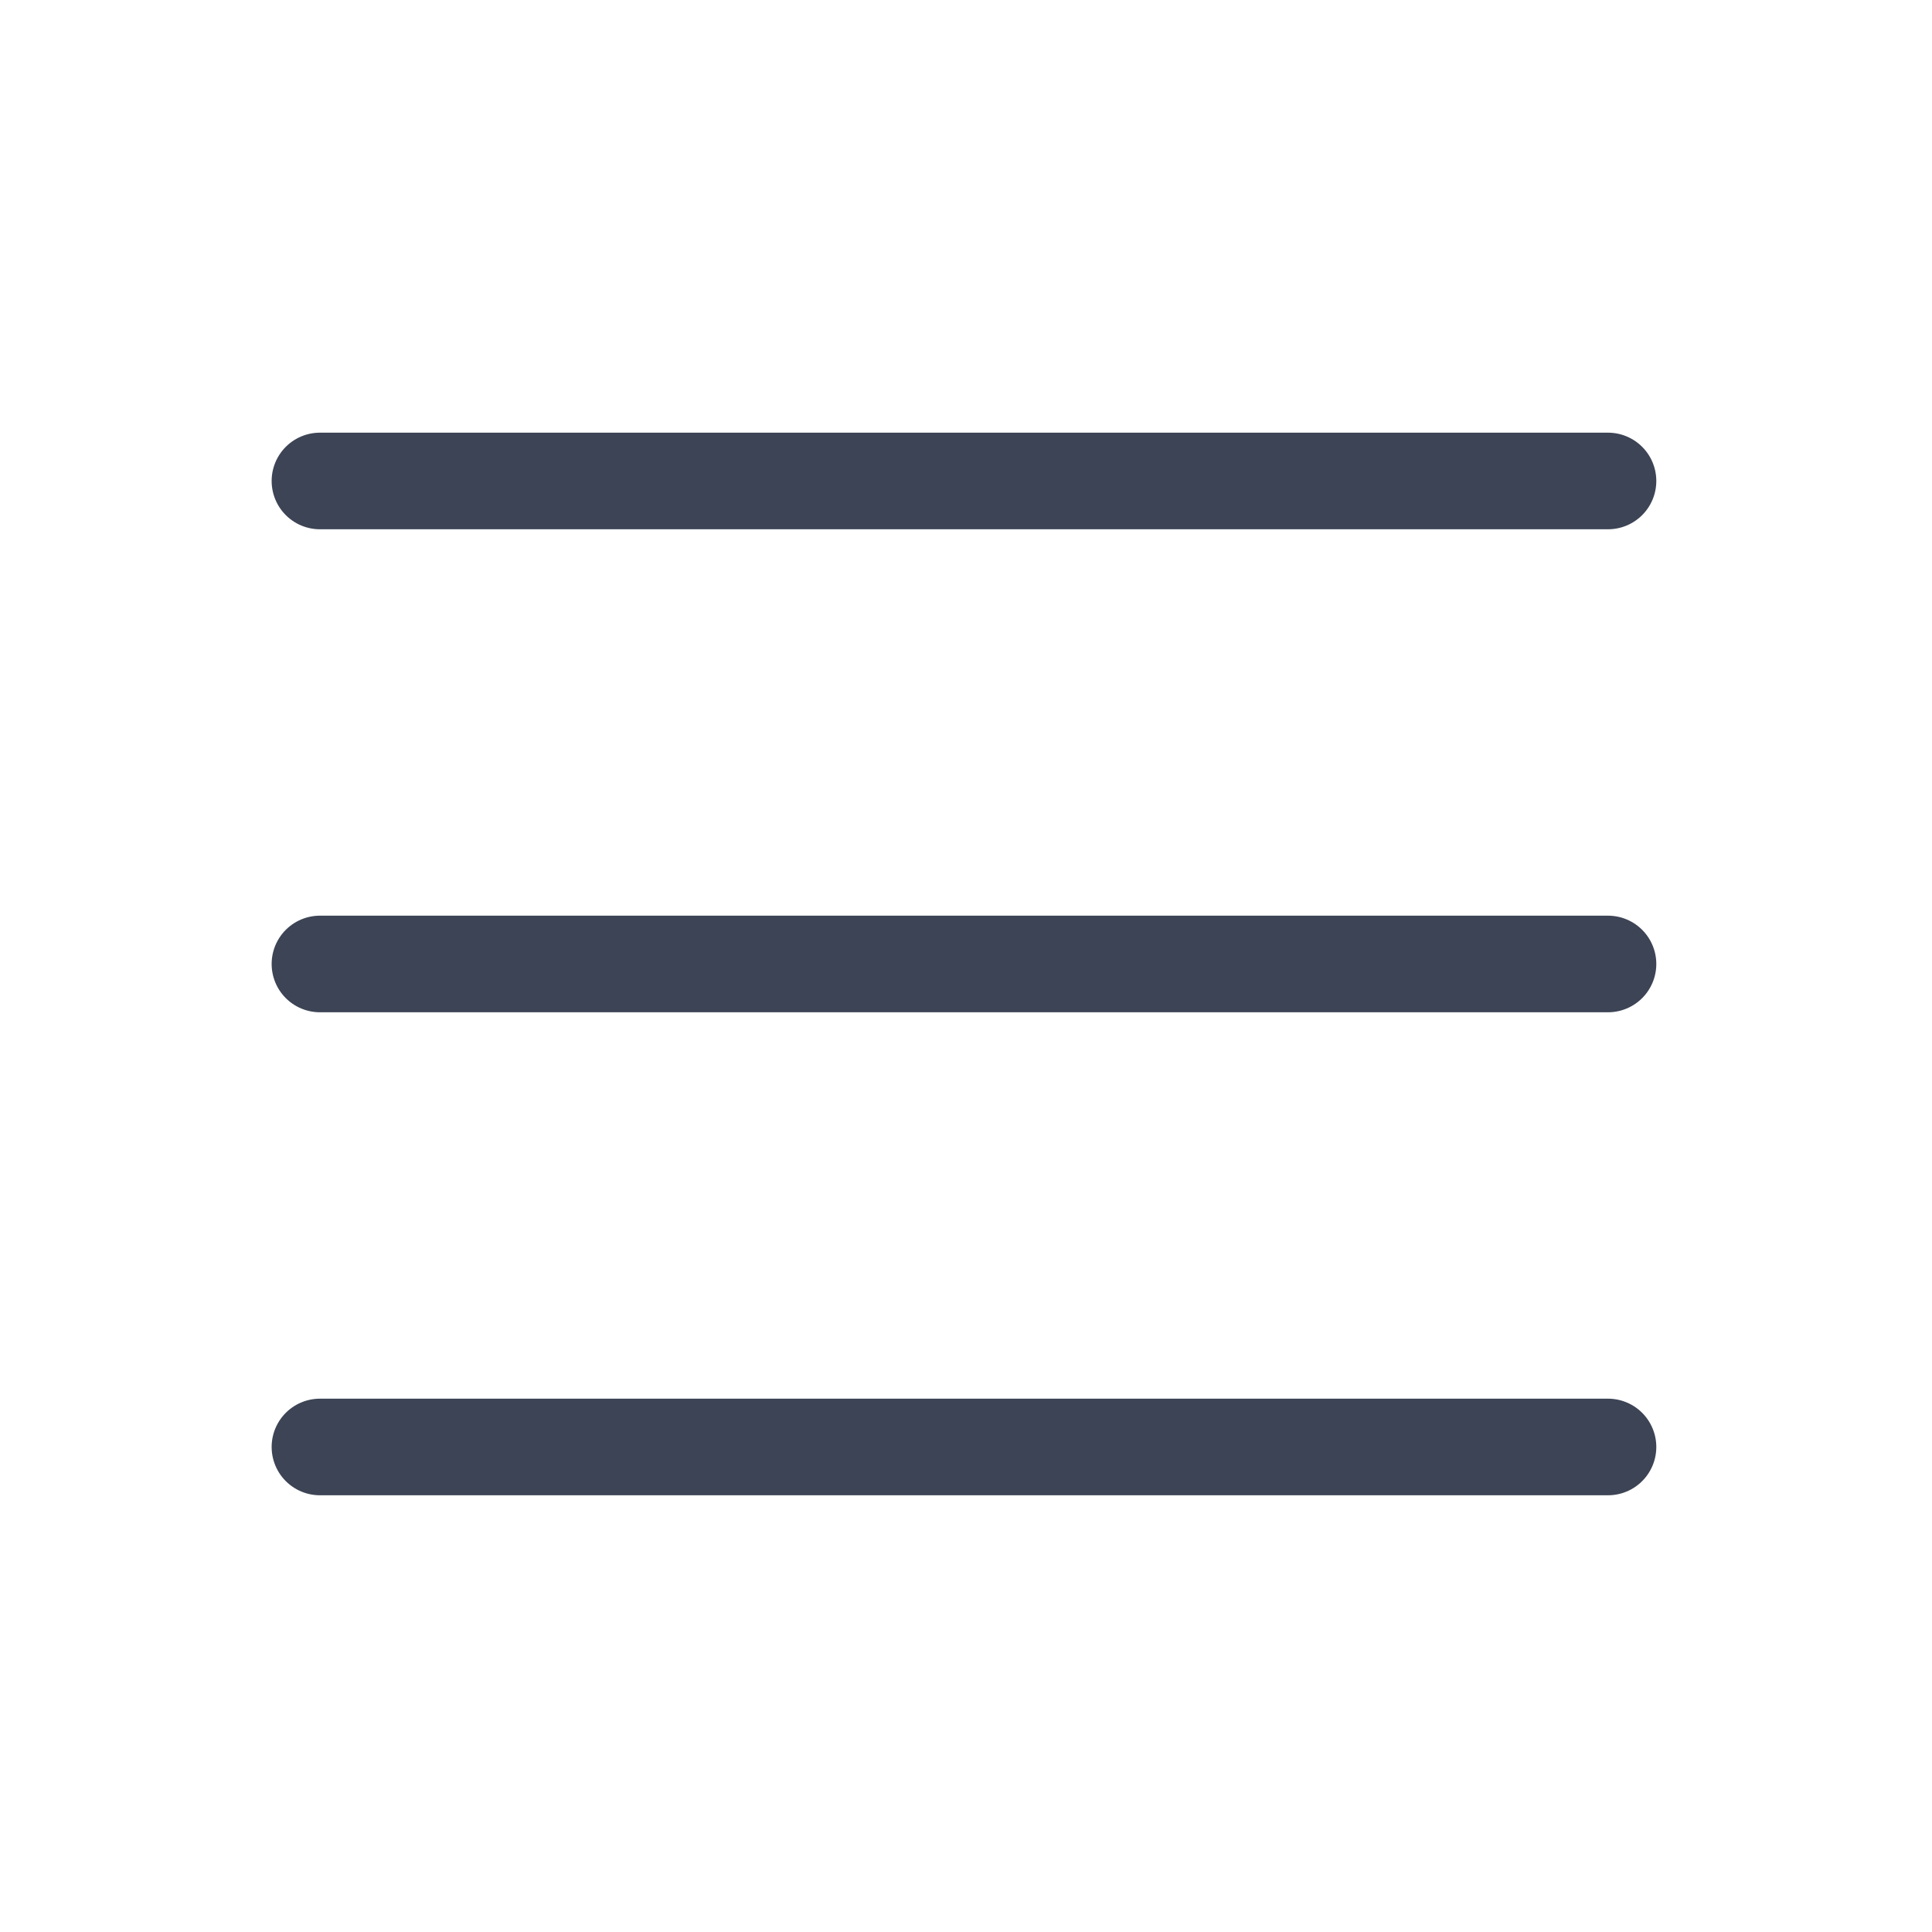 <svg width="20" height="20" viewBox="0 0 20 20" fill="none" xmlns="http://www.w3.org/2000/svg">
<path d="M3.312 4.979H16.646" stroke="#0C162B" stroke-opacity="0.8" stroke-linecap="round" stroke-linejoin="round"/>
<path d="M3.312 9.979H16.646" stroke="#0C162B" stroke-opacity="0.8" stroke-linecap="round" stroke-linejoin="round"/>
<path d="M3.312 14.979H16.646" stroke="#0C162B" stroke-opacity="0.8" stroke-linecap="round" stroke-linejoin="round"/>
</svg>
